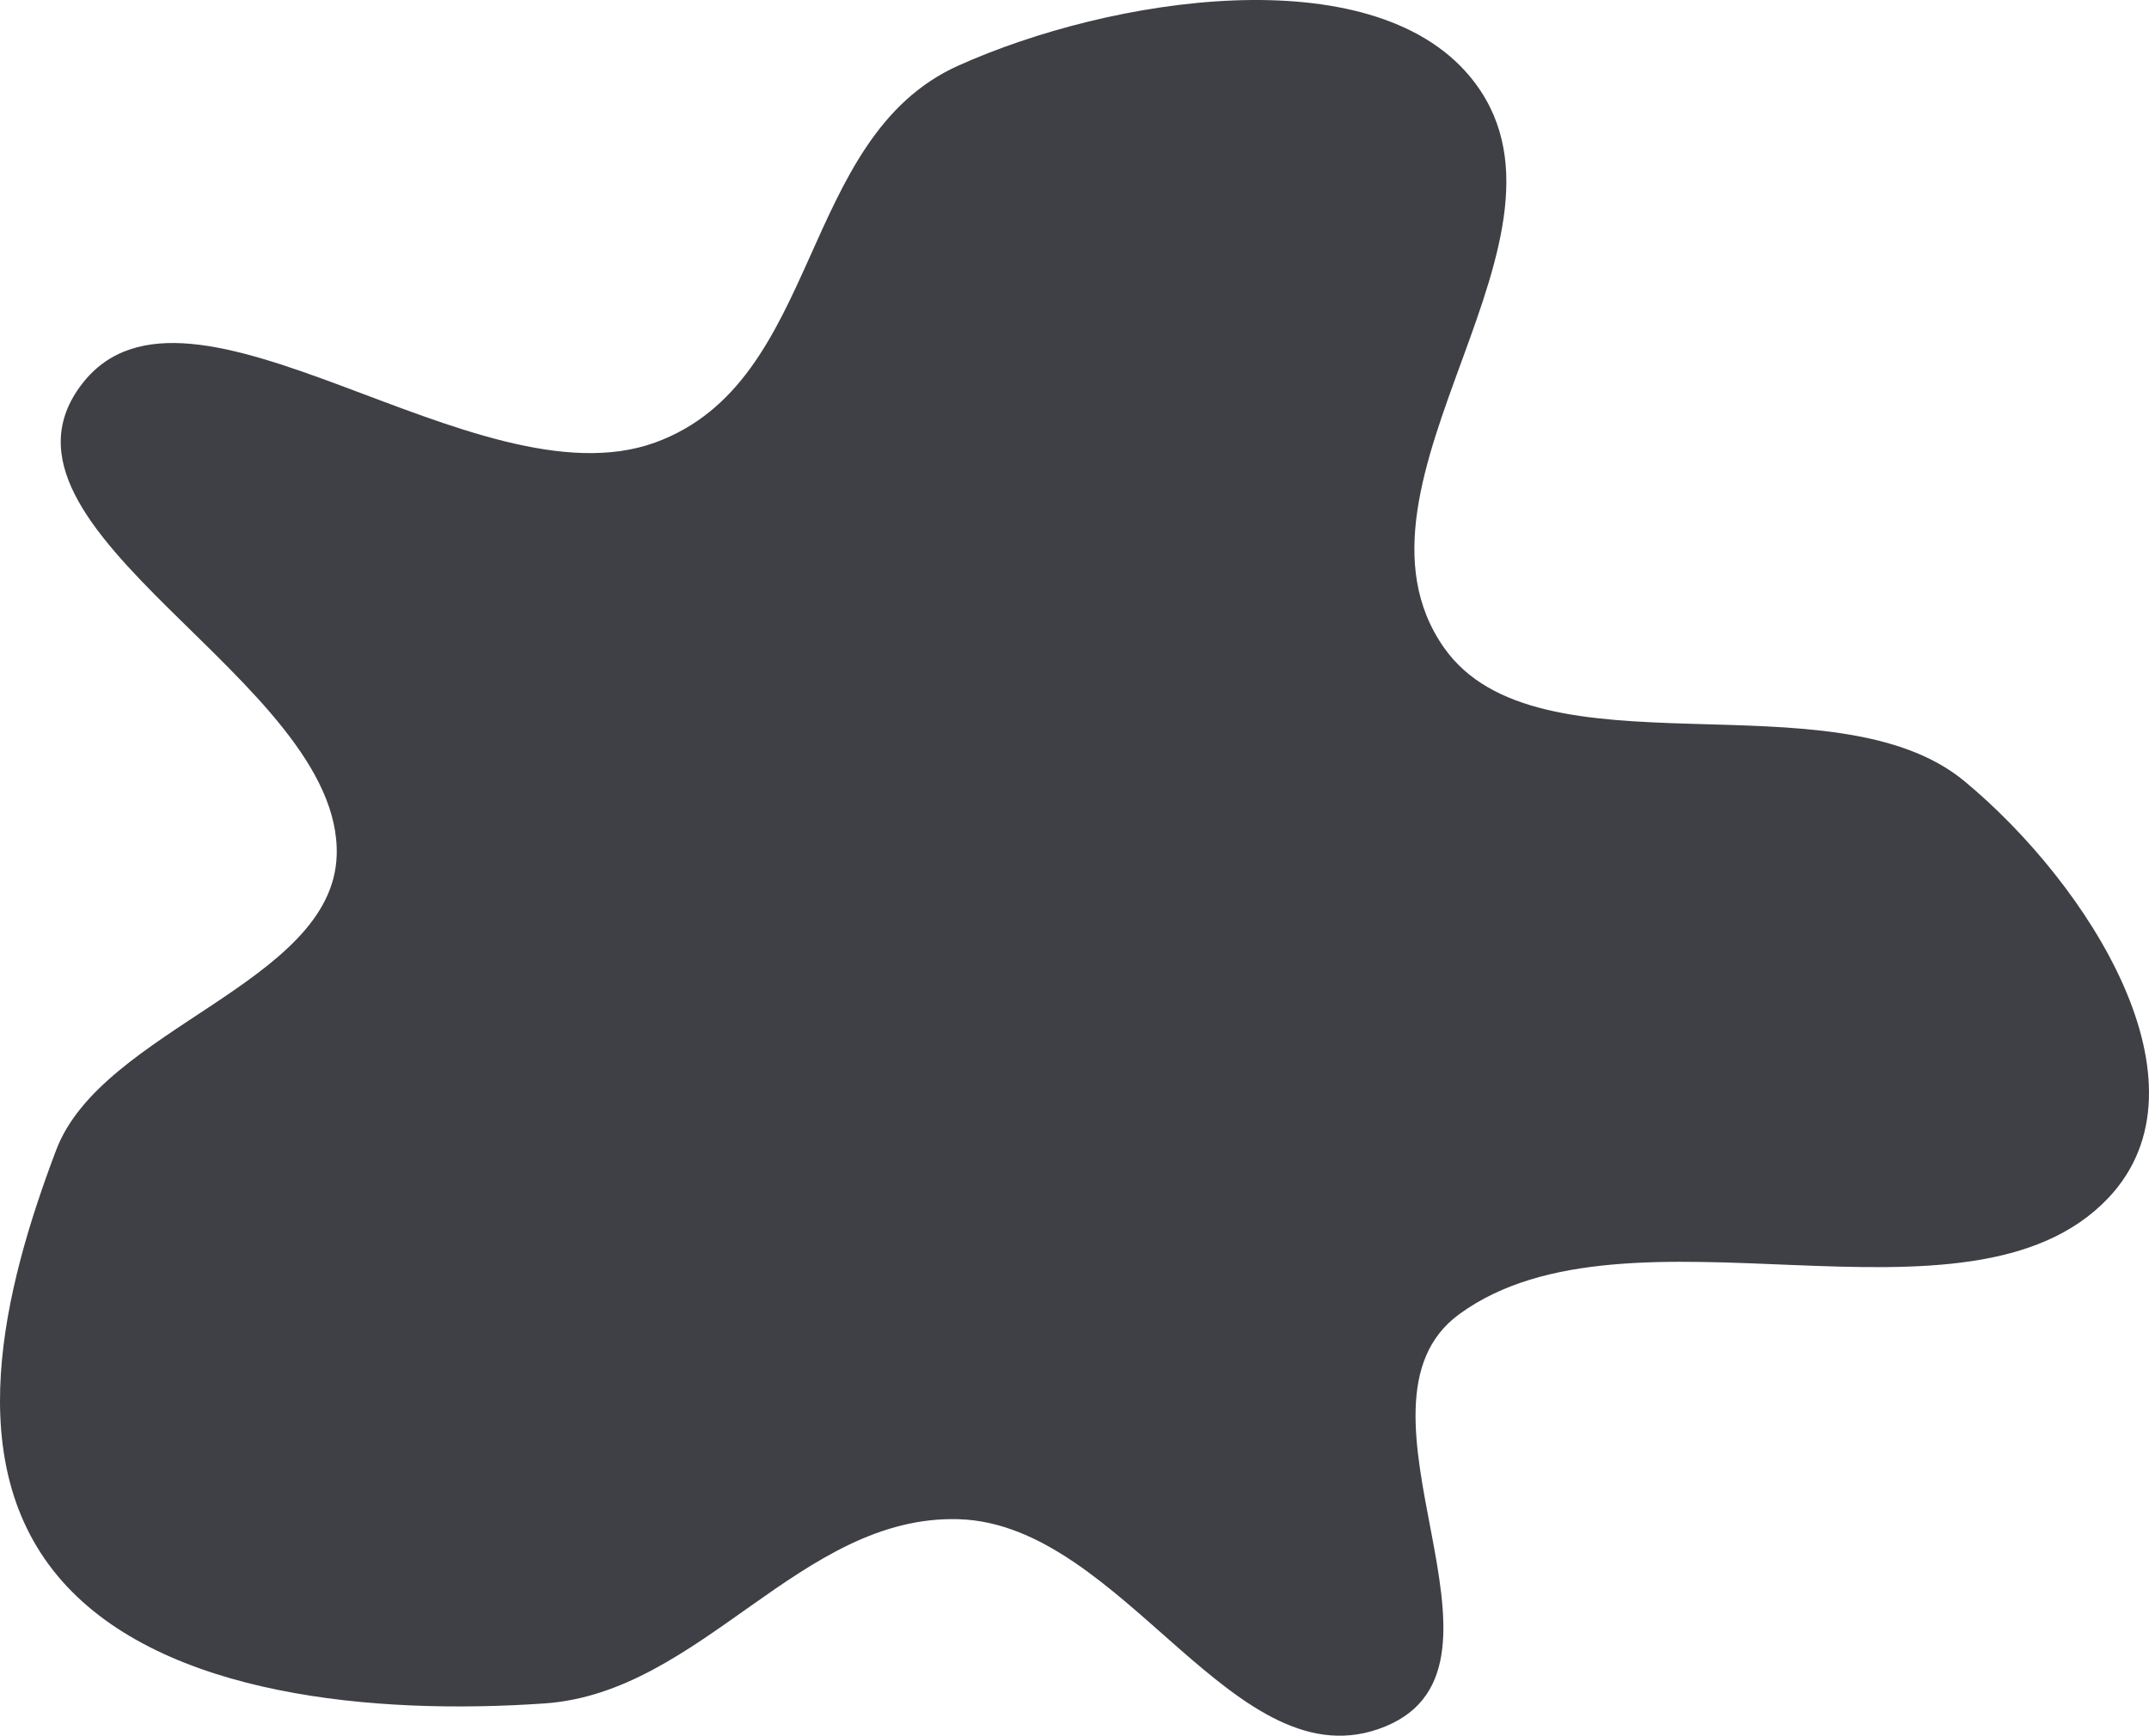 <svg width="432" height="349" viewBox="0 0 432 349" fill="none" xmlns="http://www.w3.org/2000/svg">
<path fill-rule="evenodd" clip-rule="evenodd" d="M192.634 13.198C223.296 -0.592 275.405 -8.686 295.443 15.33C321.887 47.023 266.867 96.86 290.278 130.222C309.136 157.097 368.528 135.213 394.908 157.077C419.778 177.689 445.589 217.907 423.807 240.89C395.628 270.623 327.428 239.325 293.351 264.235C268.05 282.731 308.537 334.833 278.446 347.15C248.38 359.457 226.009 306.378 192.634 305.462C160.931 304.591 141.077 340.324 109.461 342.508C75.399 344.861 32.939 341.094 12.476 317.906C-8.199 294.478 0.743 259.112 11.285 231.256C20.542 206.795 66.813 197.705 67.681 172.028C68.871 136.84 -6.224 106.664 16.494 77.189C37.91 49.404 95.693 102.059 131.692 88.98C165.272 76.781 160.363 27.713 192.634 13.198Z" fill="#3F4045"/>
</svg>
